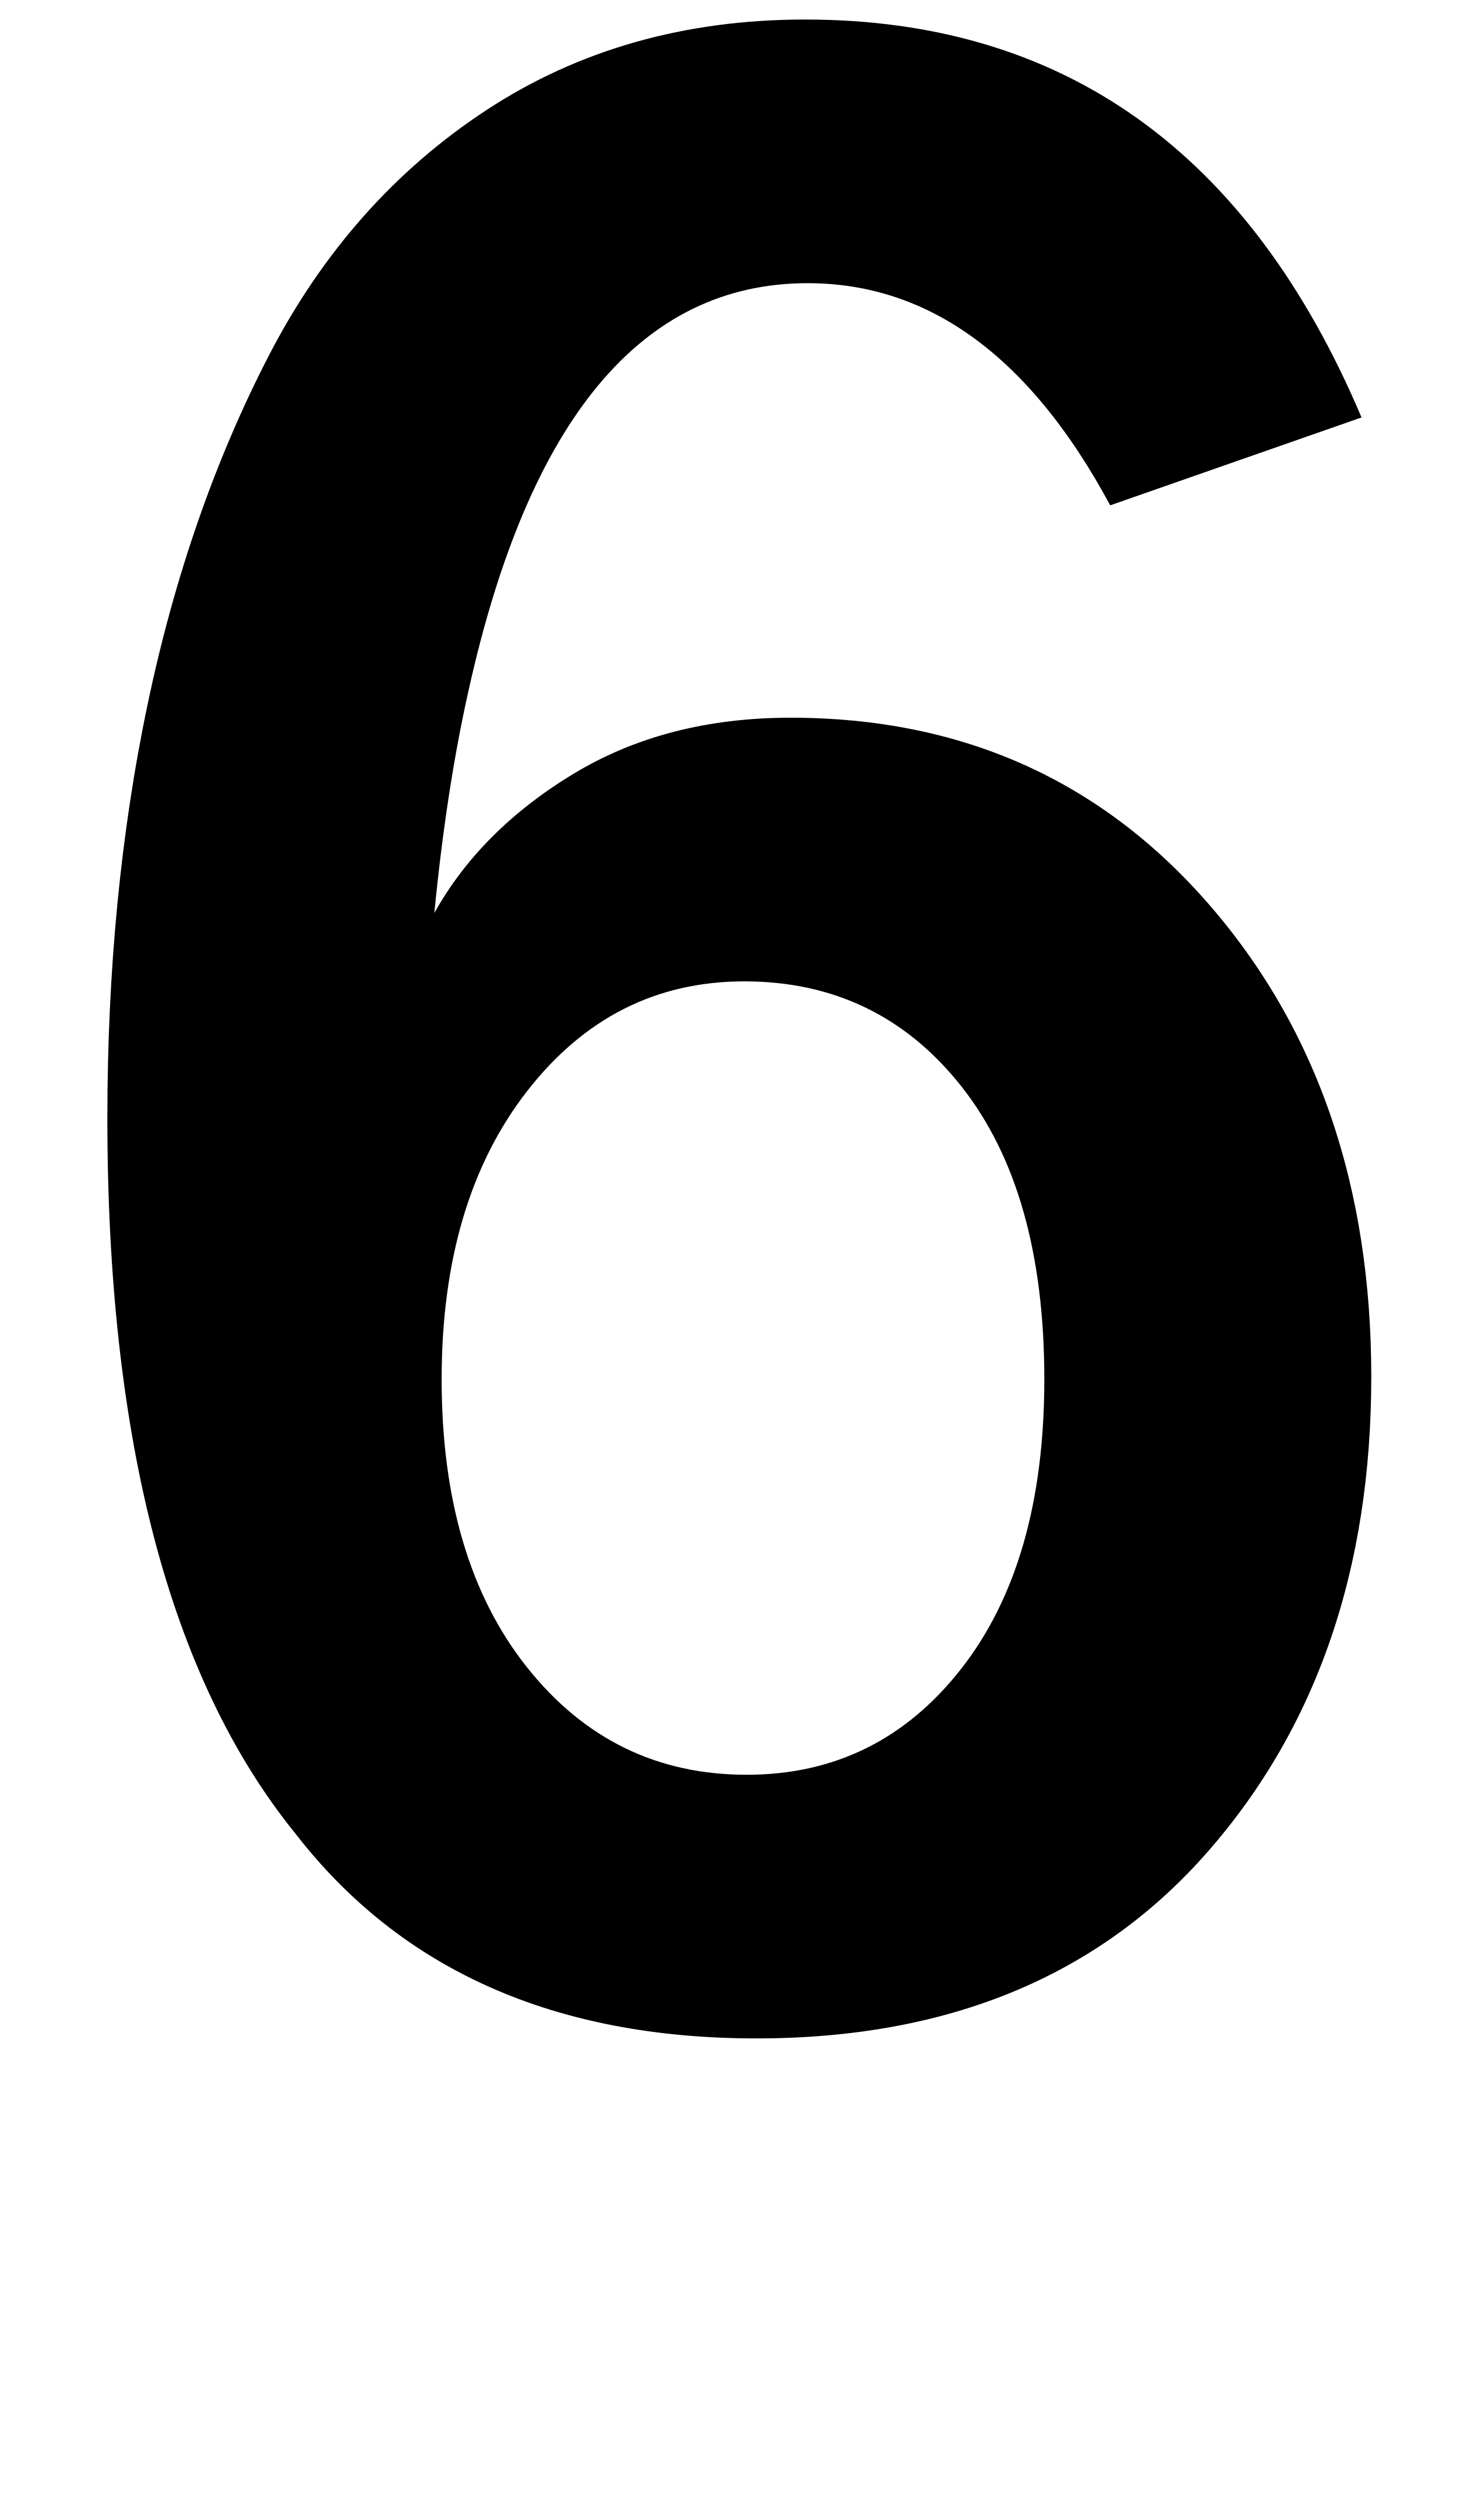 <?xml version="1.0" standalone="no"?>
<!DOCTYPE svg PUBLIC "-//W3C//DTD SVG 1.1//EN" "http://www.w3.org/Graphics/SVG/1.1/DTD/svg11.dtd" >
<svg xmlns="http://www.w3.org/2000/svg" xmlns:xlink="http://www.w3.org/1999/xlink" version="1.1" viewBox="0 0 600 1024">
  <g transform="matrix(1 0 0 -1 0 817)">
   <path fill="currentColor"
d="M181 252q0 -74 35 -118t90 -44q54 0 88 43.5t34 118.5q0 77 -34 120t-89 43q-54 0 -89 -45t-35 -118zM44 359q0 91 16.5 169.5t49.5 142.5t89.5 101t130.5 37q159 0 228 -163l-103 -36q-49 91 -124 91q-102 0 -139 -167q-9 -40 -14 -91q19 34 57 57t89 23
q105 0 171.5 -76.5t66.5 -193.5q0 -118 -67 -194.5t-185 -76.5q-124 0 -189 84q-77 95 -77 293z" />
  </g>

</svg>
